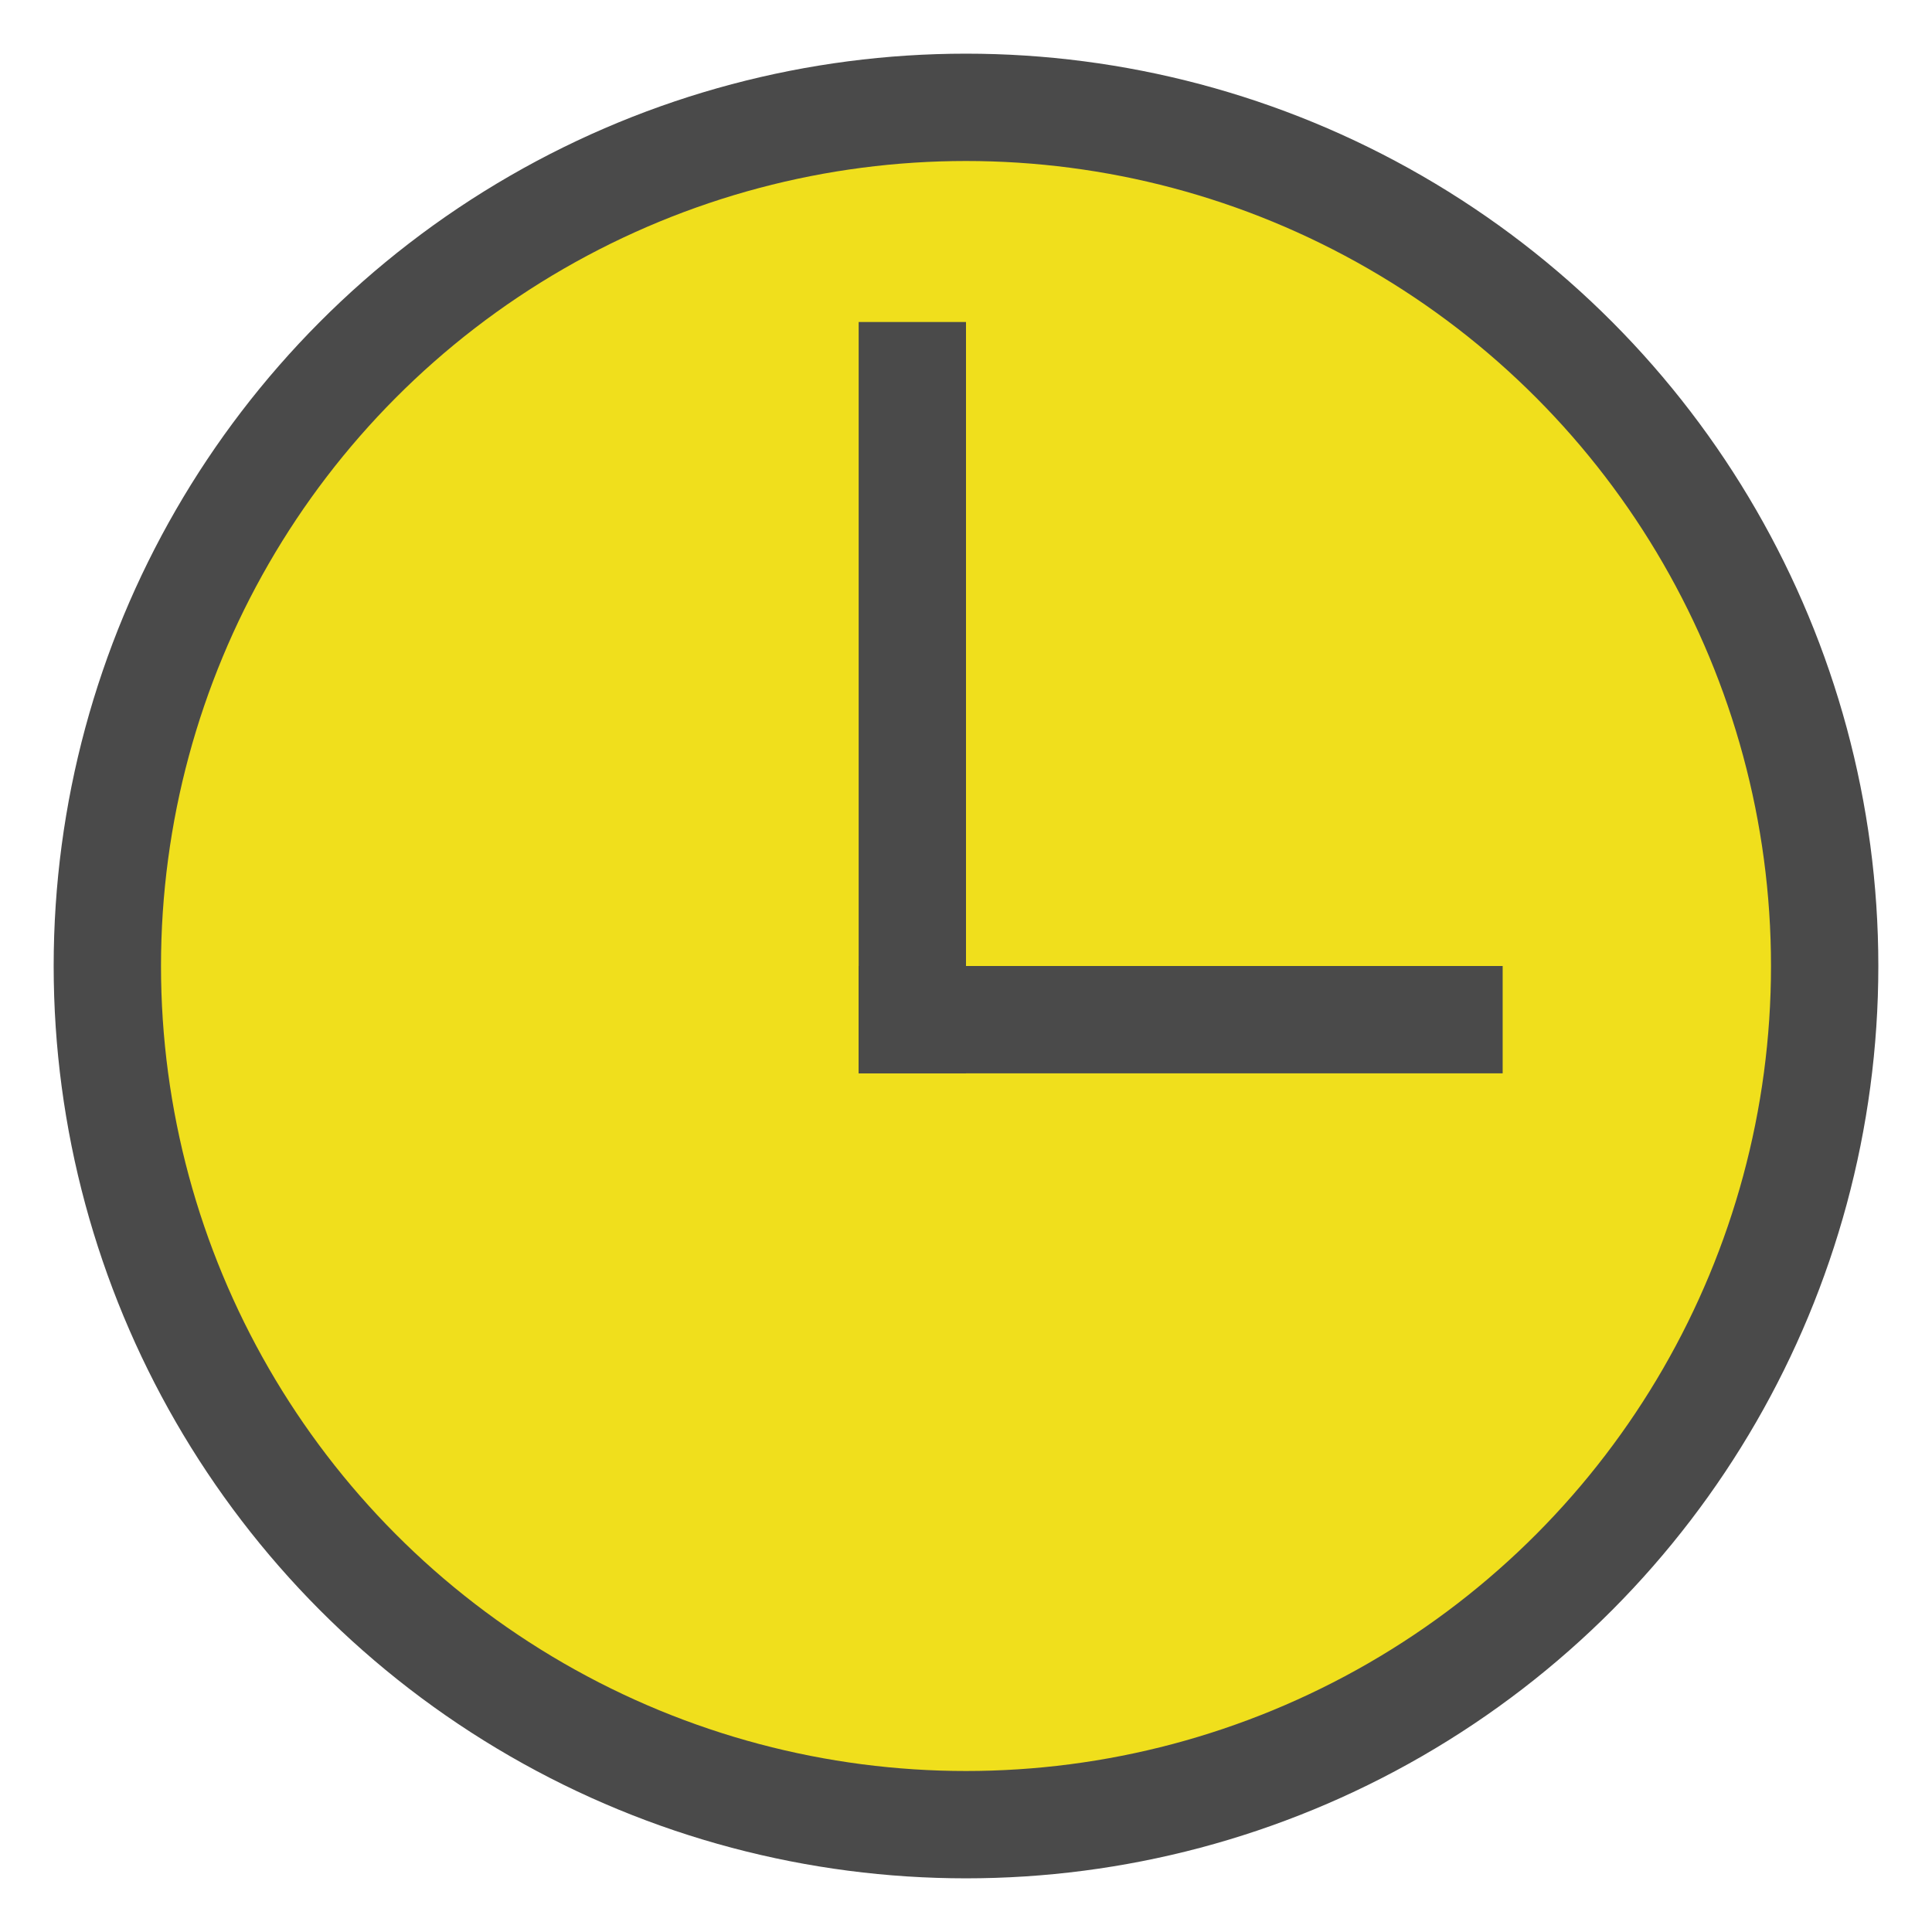 <svg class="svg-icon" viewBox="0 0 18 18" xmlns="http://www.w3.org/2000/svg"><circle class="icon-light icon-stroke" cx="9" cy="9" r="8" stroke="#4A4A4A" fill="#F0DF1C"/><path class="icon-dark" fill="#4A4A4A" d="M8 3h1v7H8z"/><path class="icon-dark" fill="#4A4A4A" d="M8 9h6v1H8z"/></svg>
